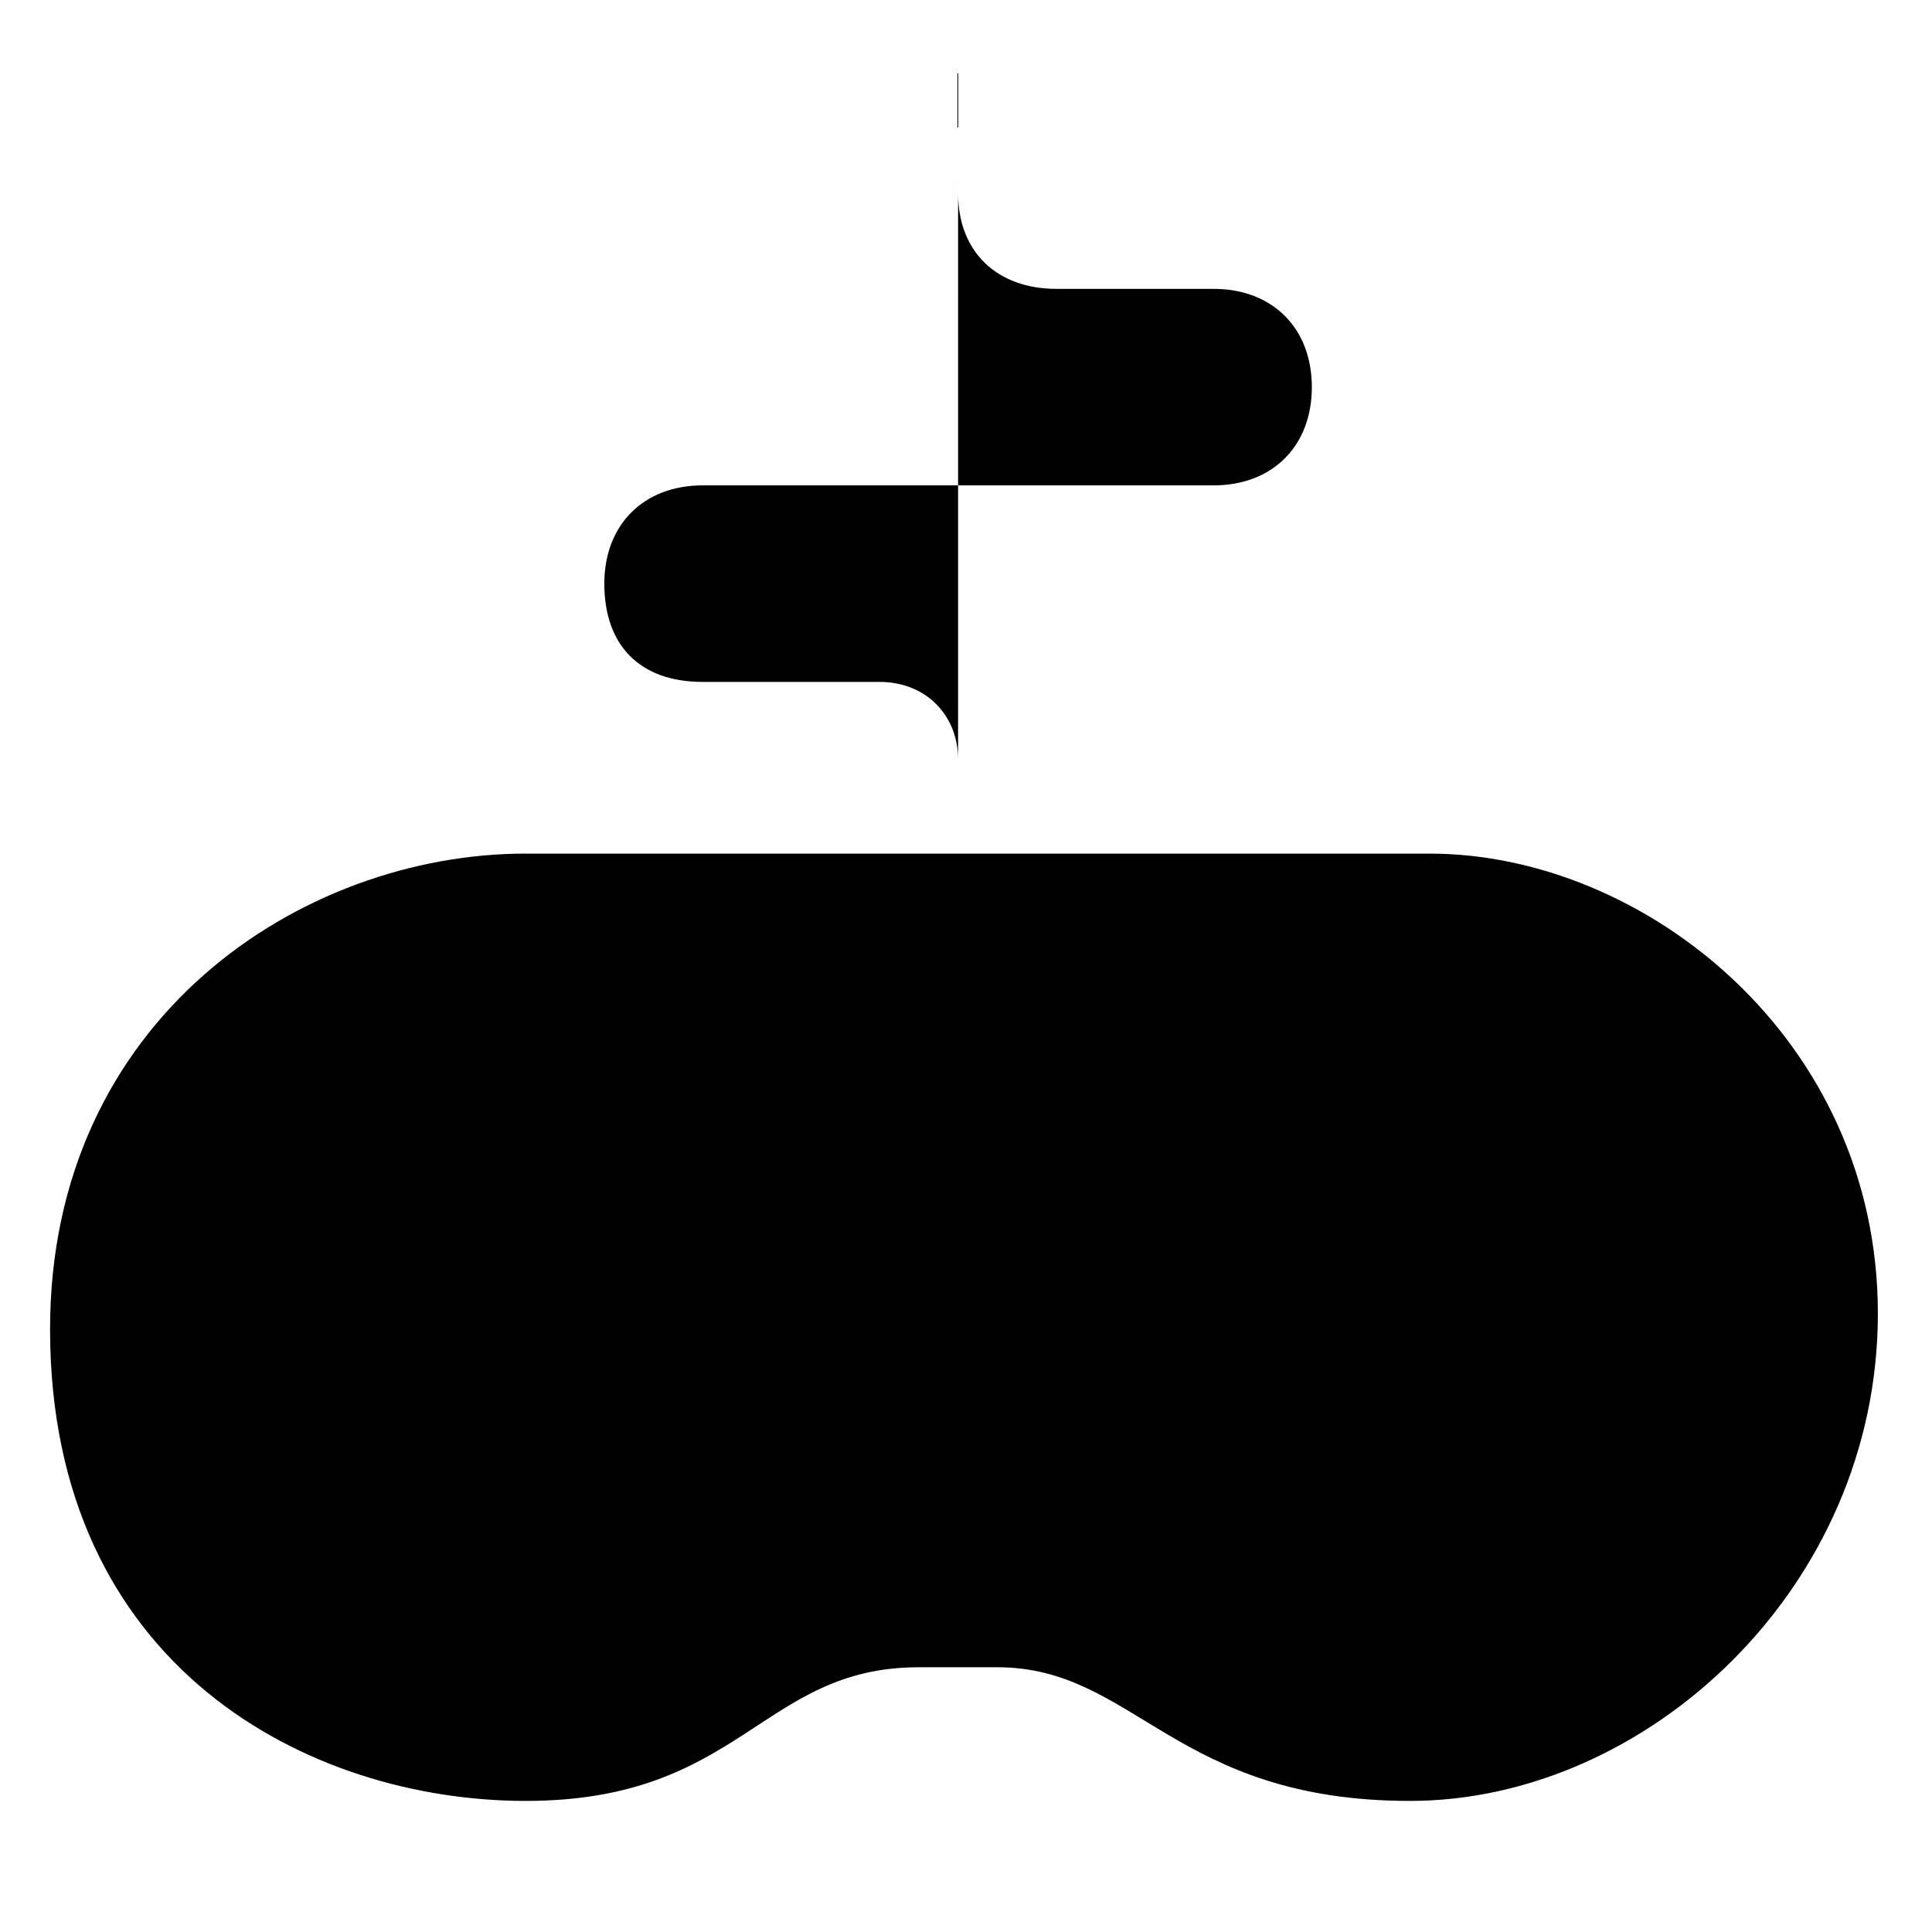 <svg version="1.1" viewBox="0 0 100 100" xmlns="http://www.w3.org/2000/svg">
  <circle cx="61.797" cy="68.722" r="4.804"/>
  <circle cx="72.987" cy="58.097" r="4.804"/>
  <circle cx="84.178" cy="68.722" r="4.804"/>
  <circle cx="72.987" cy="78.662" r="4.804"/>
  <path d="m23.141 65.139v-7.528h7.121v7.528h7.935v6.714h-7.935v8.138h-6.918v-7.935h-8.342v-6.918z"/>
  <path d="m27.209 44.183h46.795c11.079 0 23.194 9.563 23.194 23.804 0 14.244-12.004 25.228-24.211 25.228-12.209 0-14.242-6.918-21.363-6.918h-4.069c-8.138 0-9.155 6.918-20.346 6.918-11.22 0-24.618-6.918-24.618-24.415 0-16.074 13.021-24.618 24.618-24.618z"/>
  <path d="m49.59 43.788v-4.488c0-2.238-1.628-4.005-4.069-4.005h-9.155c-3.255 0-5.086-1.895-5.086-5.086 0-3.052 2.035-5.086 5.086-5.086h26.449c3.052 0 5.086-2.035 5.086-5.086s-2.035-5.086-5.086-5.086h-8.138c-3.052 0-5.086-1.895-5.086-4.947v-6.243"/>
</svg>
